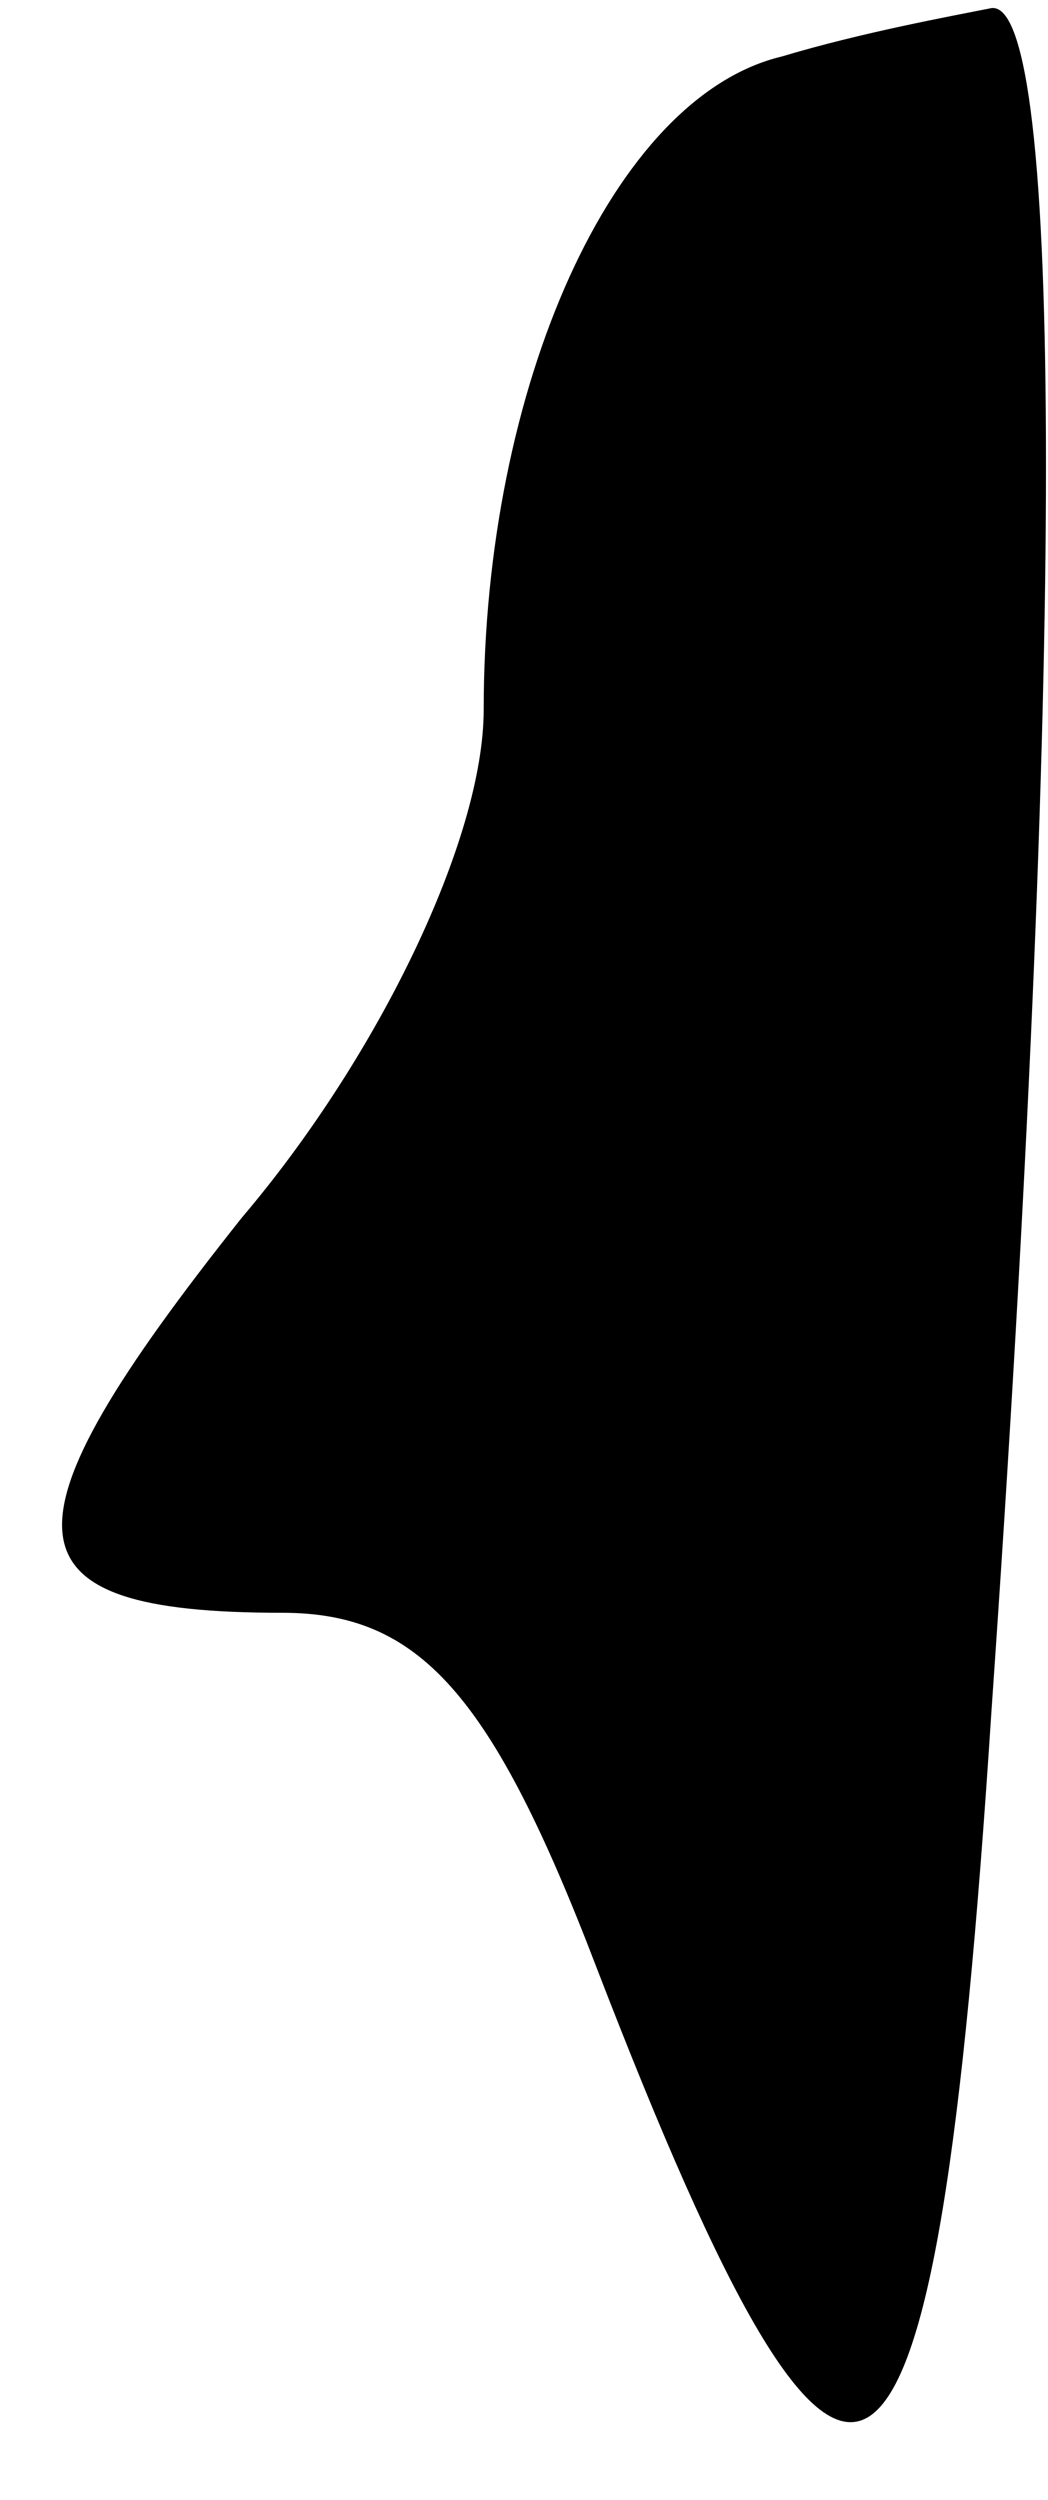 <?xml version="1.0" standalone="no"?>
<!DOCTYPE svg PUBLIC "-//W3C//DTD SVG 20010904//EN"
 "http://www.w3.org/TR/2001/REC-SVG-20010904/DTD/svg10.dtd">
<svg version="1.0" xmlns="http://www.w3.org/2000/svg"
 width="13pt" height="31pt" viewBox="0 0 13 31"
 preserveAspectRatio="xMidYMid meet">
<g transform="translate(0,31) scale(0.1,-0.1)"
fill="#000000" stroke="none">
<path fill="#000000" stroke="none" d="M97 303 c-21 -5 -37 -41 -37 -81 0 -16
-13 -43 -30 -63 -31 -39 -30 -49 5 -49 17 0 26 -10 39 -44 32 -83 42 -76 49
32 9 129 9 212 0 211 -5 -1 -16 -3 -26 -6z"/>
</g>
</svg>
